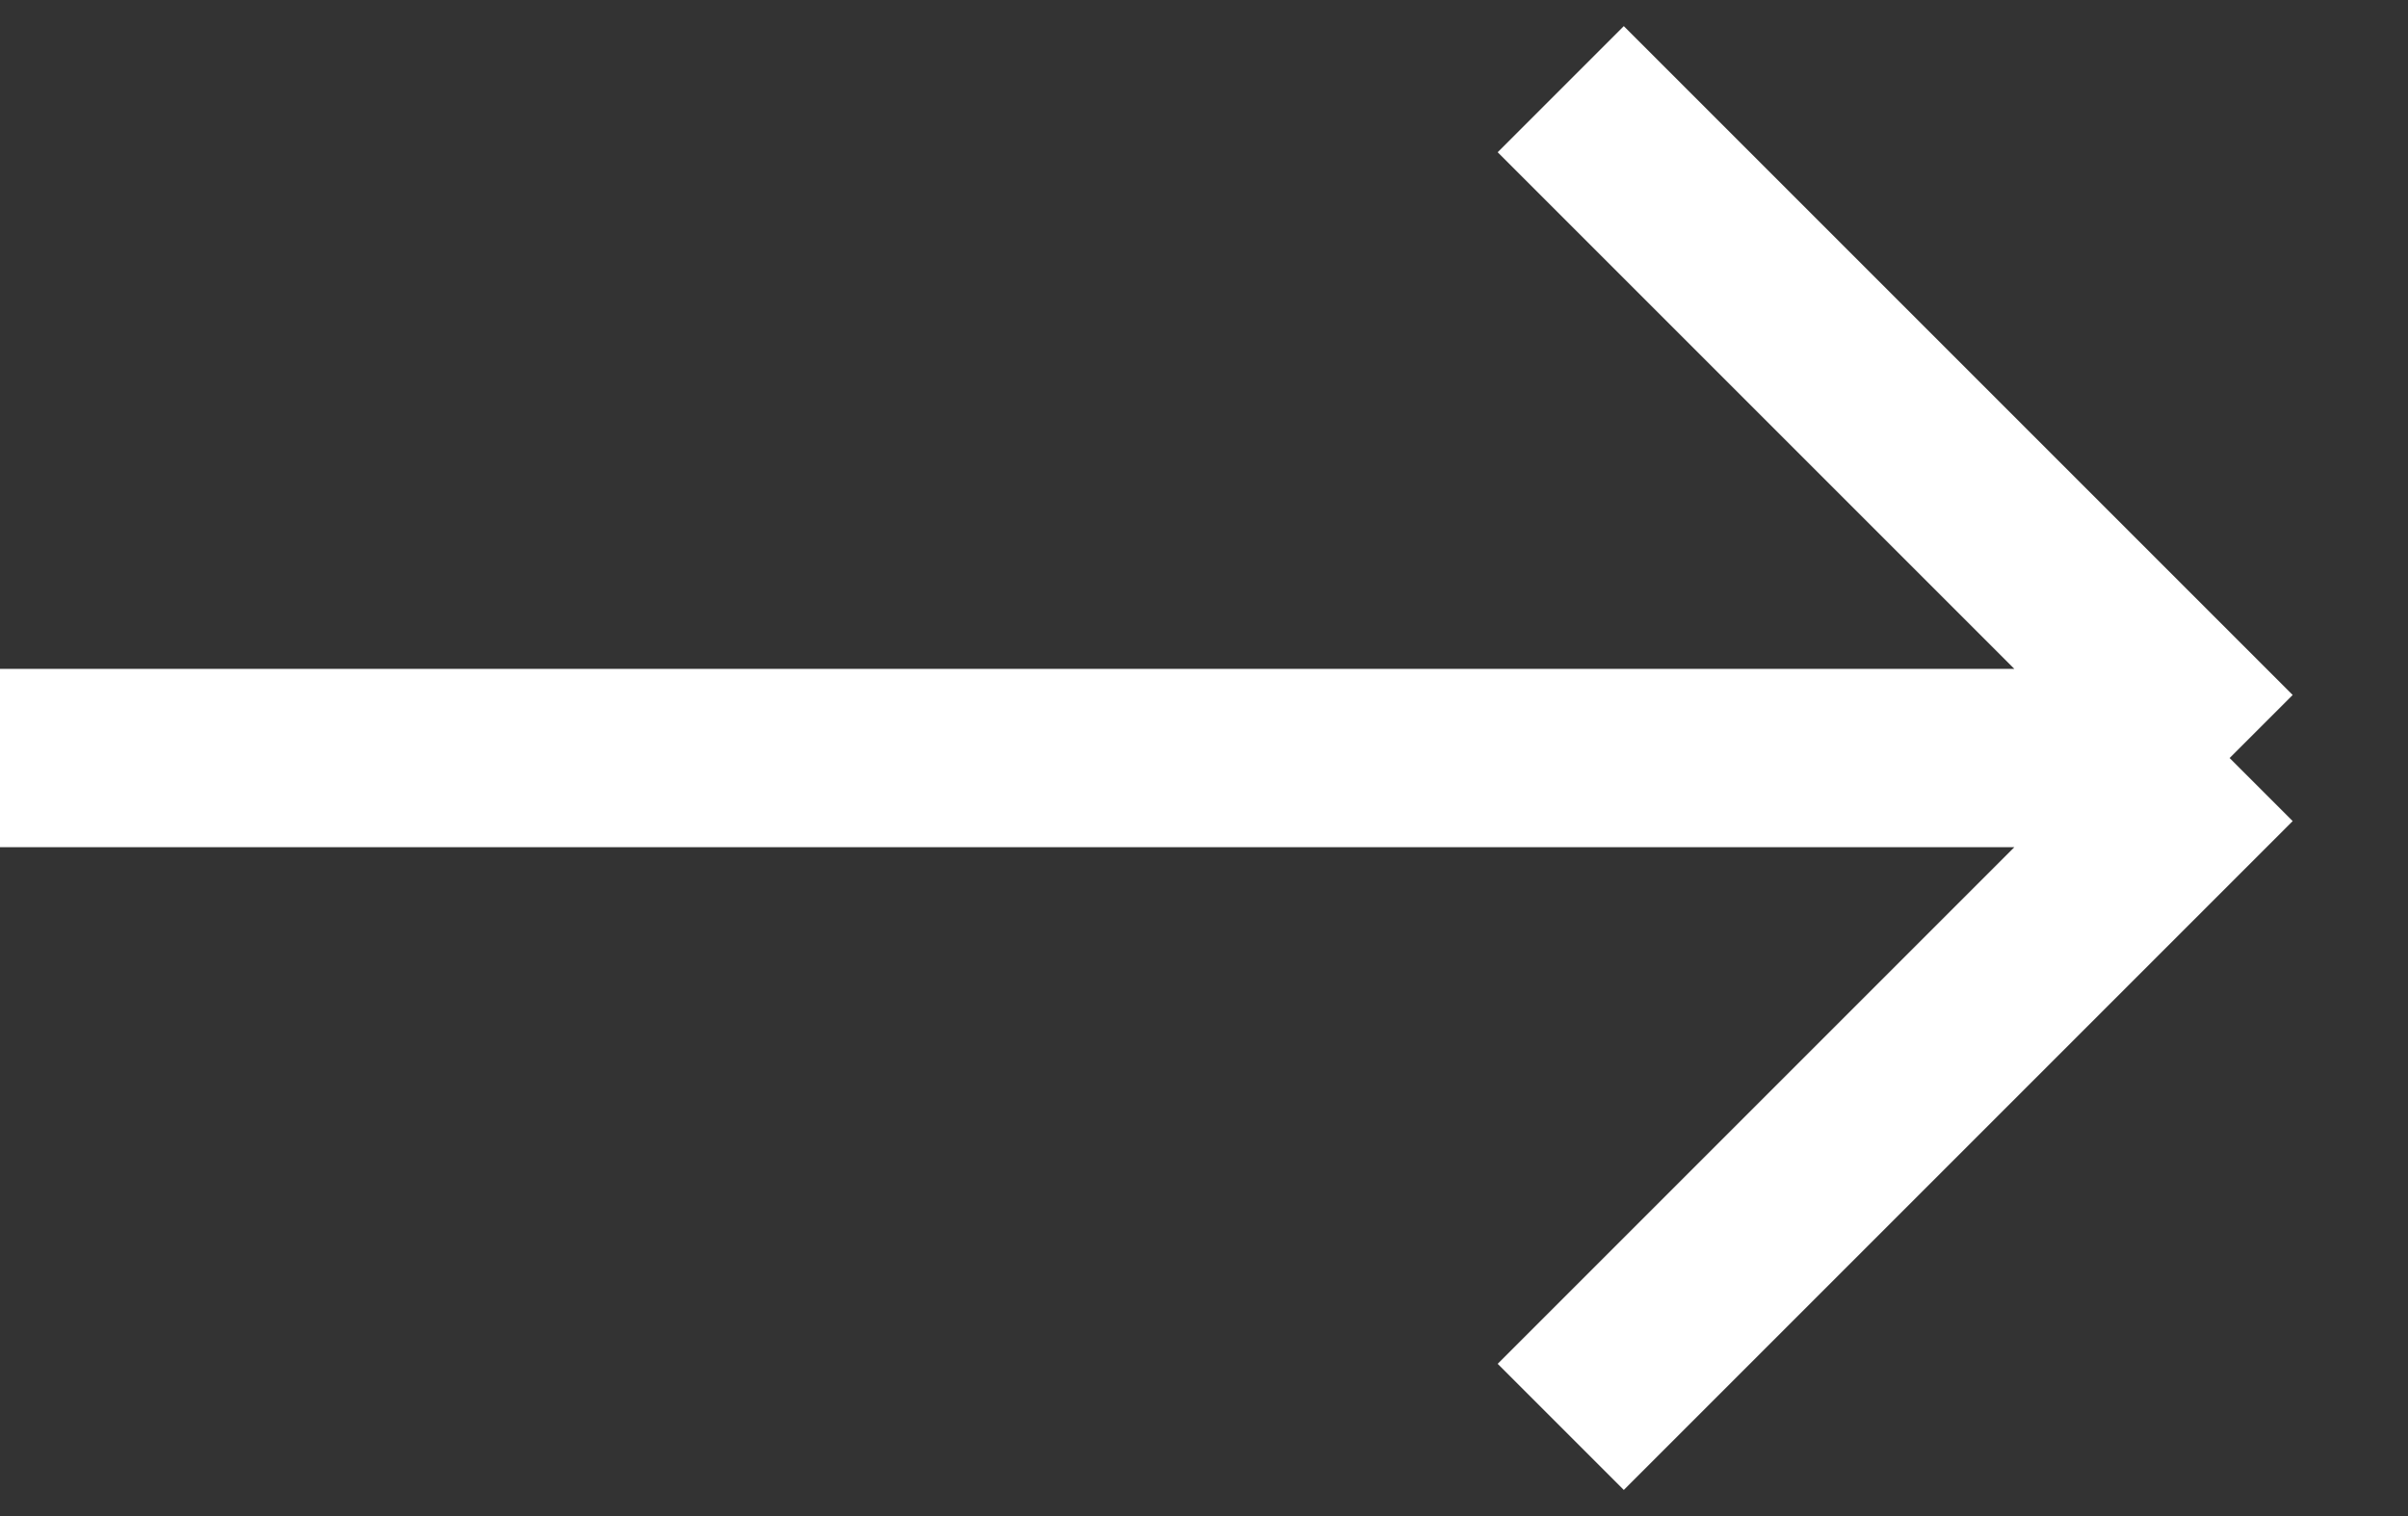 <svg width="27" height="17" viewBox="0 0 27 17" fill="none" xmlns="http://www.w3.org/2000/svg">
<rect x="0" y="0" width="27" height="17" fill="#333333" stroke="none"/>
<path id="Vector 12" d="M0 8.5H25M25 8.5L17.5 1M25 8.5L17.5 16" stroke="#FFF" stroke-width="2"/>
</svg>
